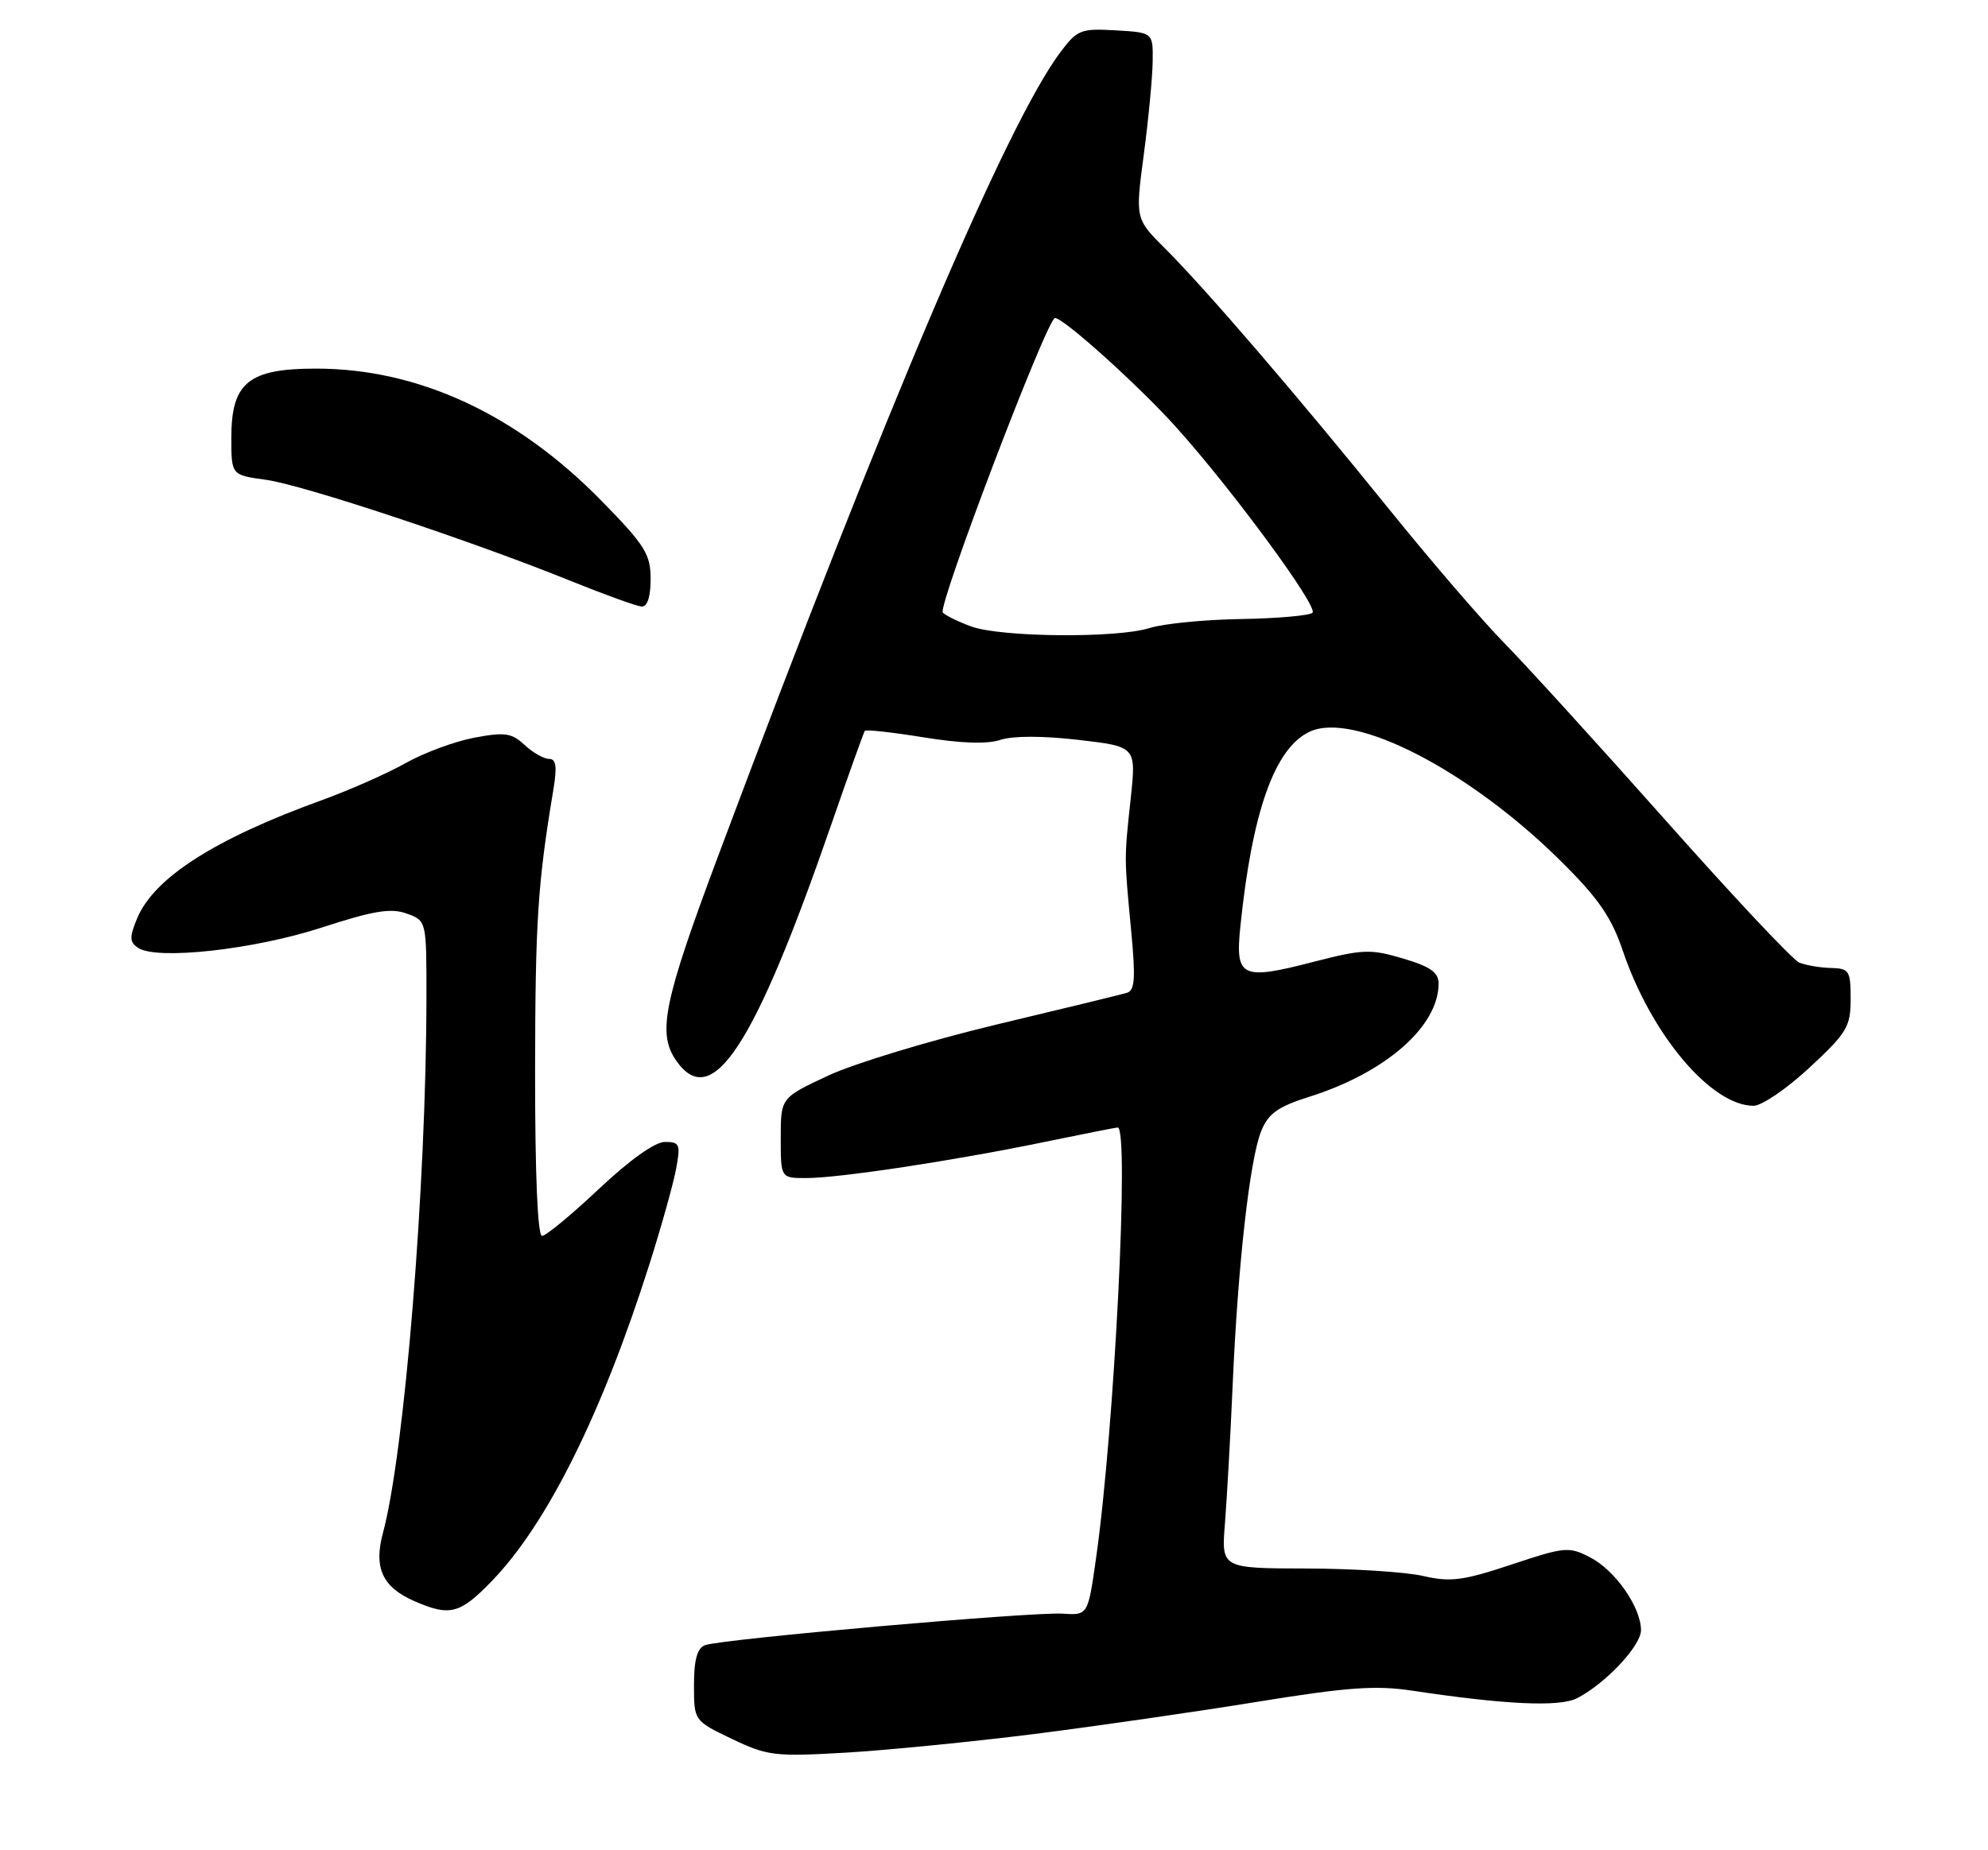 <?xml version="1.0" encoding="UTF-8" standalone="no"?>
<!DOCTYPE svg PUBLIC "-//W3C//DTD SVG 1.1//EN" "http://www.w3.org/Graphics/SVG/1.1/DTD/svg11.dtd" >
<svg xmlns="http://www.w3.org/2000/svg" xmlns:xlink="http://www.w3.org/1999/xlink" version="1.1" viewBox="0 0 275 256">
 <g >
 <path fill="currentColor"
d=" M 143.00 239.93 C 151.53 238.85 165.40 236.85 173.83 235.48 C 186.33 233.45 190.29 233.16 195.33 233.92 C 208.20 235.86 215.73 236.21 218.15 234.97 C 222.10 232.94 227.00 227.72 227.00 225.55 C 226.99 222.38 223.43 217.27 219.98 215.49 C 217.03 213.96 216.47 214.01 209.07 216.48 C 202.39 218.70 200.65 218.93 196.89 218.06 C 194.47 217.50 187.20 217.04 180.72 217.02 C 168.94 217.00 168.94 217.00 169.45 210.75 C 169.72 207.31 170.21 198.65 170.52 191.50 C 171.24 174.96 172.89 160.35 174.47 156.48 C 175.46 154.06 176.78 153.12 181.12 151.75 C 191.68 148.42 199.00 142.01 199.00 136.09 C 199.00 134.54 197.86 133.74 194.08 132.62 C 189.60 131.29 188.51 131.33 181.83 133.05 C 171.69 135.68 170.85 135.28 171.58 128.18 C 173.21 112.30 176.32 103.53 181.14 101.25 C 187.28 98.34 203.26 106.58 216.00 119.23 C 221.11 124.30 222.93 126.94 224.48 131.54 C 228.40 143.14 236.70 152.99 242.57 153.00 C 243.70 153.00 247.19 150.62 250.32 147.71 C 255.49 142.90 256.00 142.05 256.00 138.21 C 256.00 134.30 255.80 133.99 253.25 133.93 C 251.74 133.89 249.77 133.55 248.88 133.18 C 247.99 132.81 239.67 123.95 230.40 113.50 C 221.12 103.05 211.09 92.03 208.11 89.00 C 205.13 85.97 197.96 77.65 192.19 70.50 C 179.56 54.85 166.79 39.99 161.17 34.39 C 157.04 30.27 157.04 30.27 158.22 21.39 C 158.87 16.50 159.42 10.70 159.45 8.50 C 159.50 4.50 159.50 4.50 154.34 4.20 C 149.52 3.92 149.01 4.12 146.70 7.20 C 139.33 16.99 122.62 56.25 99.40 118.28 C 91.77 138.67 90.89 142.97 93.56 146.78 C 98.49 153.82 104.34 144.88 115.02 114.00 C 117.40 107.12 119.48 101.33 119.63 101.12 C 119.79 100.92 123.45 101.32 127.76 102.02 C 132.92 102.86 136.56 102.98 138.39 102.37 C 140.11 101.80 144.25 101.80 149.17 102.37 C 157.17 103.30 157.17 103.30 156.42 110.40 C 155.50 118.95 155.50 118.48 156.47 128.73 C 157.10 135.36 156.99 137.04 155.88 137.37 C 155.12 137.60 146.99 139.58 137.80 141.77 C 128.62 143.97 118.16 147.14 114.55 148.83 C 108.00 151.89 108.00 151.89 108.00 157.45 C 108.00 163.00 108.00 163.00 111.51 163.00 C 116.05 163.00 131.86 160.61 144.36 158.03 C 149.78 156.91 154.40 156.00 154.61 156.00 C 156.25 156.00 154.17 197.59 151.63 215.50 C 150.50 223.50 150.50 223.50 147.00 223.27 C 142.82 222.99 99.72 226.79 97.53 227.63 C 96.44 228.04 96.00 229.64 96.00 233.15 C 96.00 238.09 96.00 238.09 101.25 240.60 C 106.16 242.95 107.17 243.07 117.00 242.50 C 122.78 242.16 134.47 241.00 143.00 239.93 Z  M 68.04 218.75 C 75.67 210.87 83.26 195.62 89.81 175.00 C 91.47 169.78 93.14 163.81 93.52 161.75 C 94.16 158.32 94.03 158.00 91.98 158.00 C 90.60 158.00 87.11 160.49 82.85 164.50 C 79.06 168.07 75.52 171.00 74.98 171.00 C 74.37 171.00 74.01 162.47 74.02 148.25 C 74.04 127.50 74.38 122.23 76.55 109.25 C 77.08 106.05 76.93 105.00 75.94 105.00 C 75.22 105.00 73.70 104.13 72.56 103.07 C 70.78 101.41 69.84 101.27 65.60 102.07 C 62.91 102.58 58.63 104.16 56.10 105.59 C 53.57 107.02 48.35 109.32 44.50 110.72 C 29.71 116.07 21.29 121.46 18.97 127.07 C 17.89 129.68 17.91 130.34 19.09 131.14 C 21.65 132.88 35.09 131.40 44.50 128.34 C 51.65 126.01 54.07 125.61 56.25 126.40 C 59.00 127.39 59.00 127.39 58.99 137.94 C 58.97 164.00 55.97 200.99 52.97 212.11 C 51.67 216.94 52.91 219.62 57.33 221.54 C 62.24 223.68 63.62 223.32 68.04 218.75 Z  M 90.00 80.12 C 90.00 76.68 89.24 75.46 83.25 69.34 C 71.49 57.31 57.88 51.00 43.71 51.00 C 34.38 51.00 32.00 52.94 32.00 60.54 C 32.00 65.73 32.00 65.73 36.75 66.38 C 41.87 67.07 65.18 74.81 79.00 80.40 C 83.67 82.29 88.06 83.87 88.75 83.92 C 89.55 83.97 90.00 82.60 90.00 80.12 Z  M 134.32 86.67 C 132.57 86.03 130.82 85.17 130.42 84.76 C 129.64 83.97 144.86 44.00 145.94 44.00 C 147.15 44.00 157.67 53.49 162.77 59.19 C 170.58 67.90 182.37 83.96 181.56 84.78 C 181.16 85.17 176.71 85.57 171.67 85.65 C 166.63 85.73 160.93 86.29 159.01 86.90 C 154.47 88.33 138.41 88.18 134.32 86.67 Z "/>
</g>
</svg>